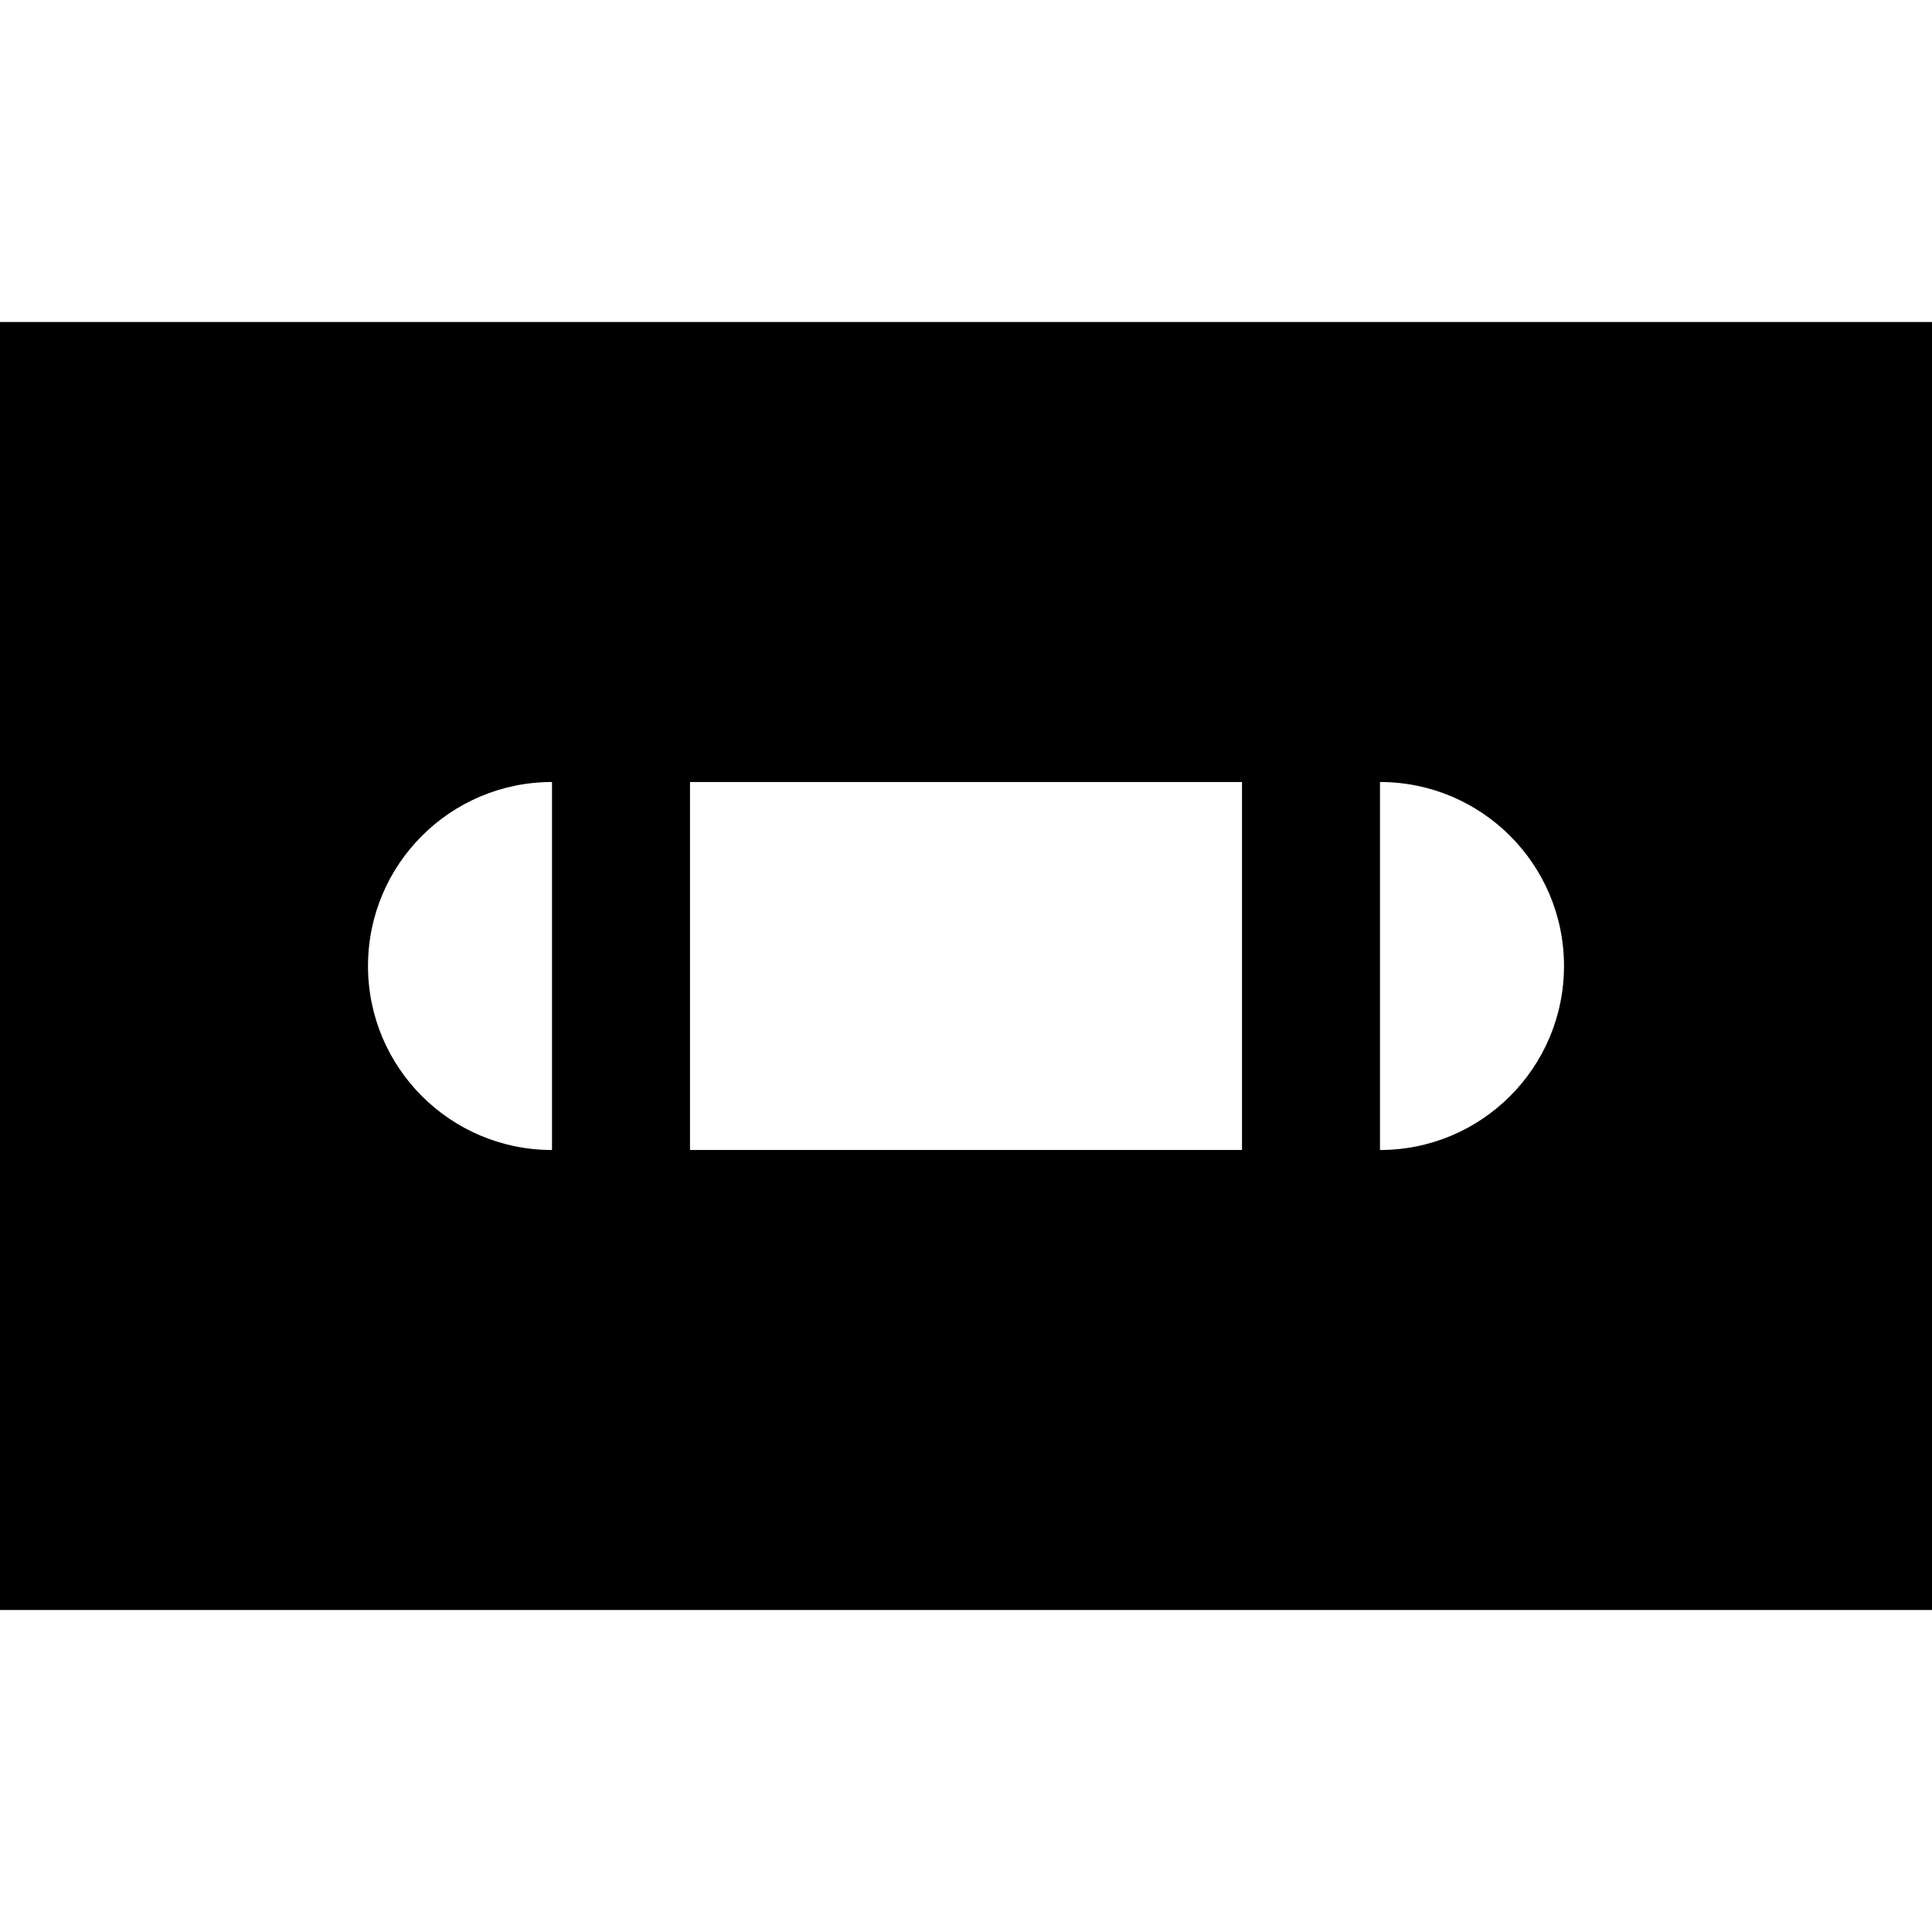 <?xml version="1.0" encoding="iso-8859-1"?>
<!-- Generator: Adobe Illustrator 19.0.0, SVG Export Plug-In . SVG Version: 6.00 Build 0)  -->
<svg xmlns="http://www.w3.org/2000/svg" xmlns:xlink="http://www.w3.org/1999/xlink" version="1.1" id="Layer_1" x="0px" y="0px" viewBox="0 0 512 512" style="enable-background:new 0 0 512 512;" xml:space="preserve">
<g>
	<g>
		<path d="M0,85.333v341.333h512V85.333H0z M146.286,304.762c-26.93,0-48.762-21.832-48.762-48.762s21.832-48.762,48.762-48.762    V304.762z M329.143,304.762H182.857v-97.524h146.286V304.762z M365.714,304.762v-97.524c26.93,0,48.762,21.832,48.762,48.762    S392.644,304.762,365.714,304.762z"/>
	</g>
</g>
<g>
</g>
<g>
</g>
<g>
</g>
<g>
</g>
<g>
</g>
<g>
</g>
<g>
</g>
<g>
</g>
<g>
</g>
<g>
</g>
<g>
</g>
<g>
</g>
<g>
</g>
<g>
</g>
<g>
</g>
</svg>

